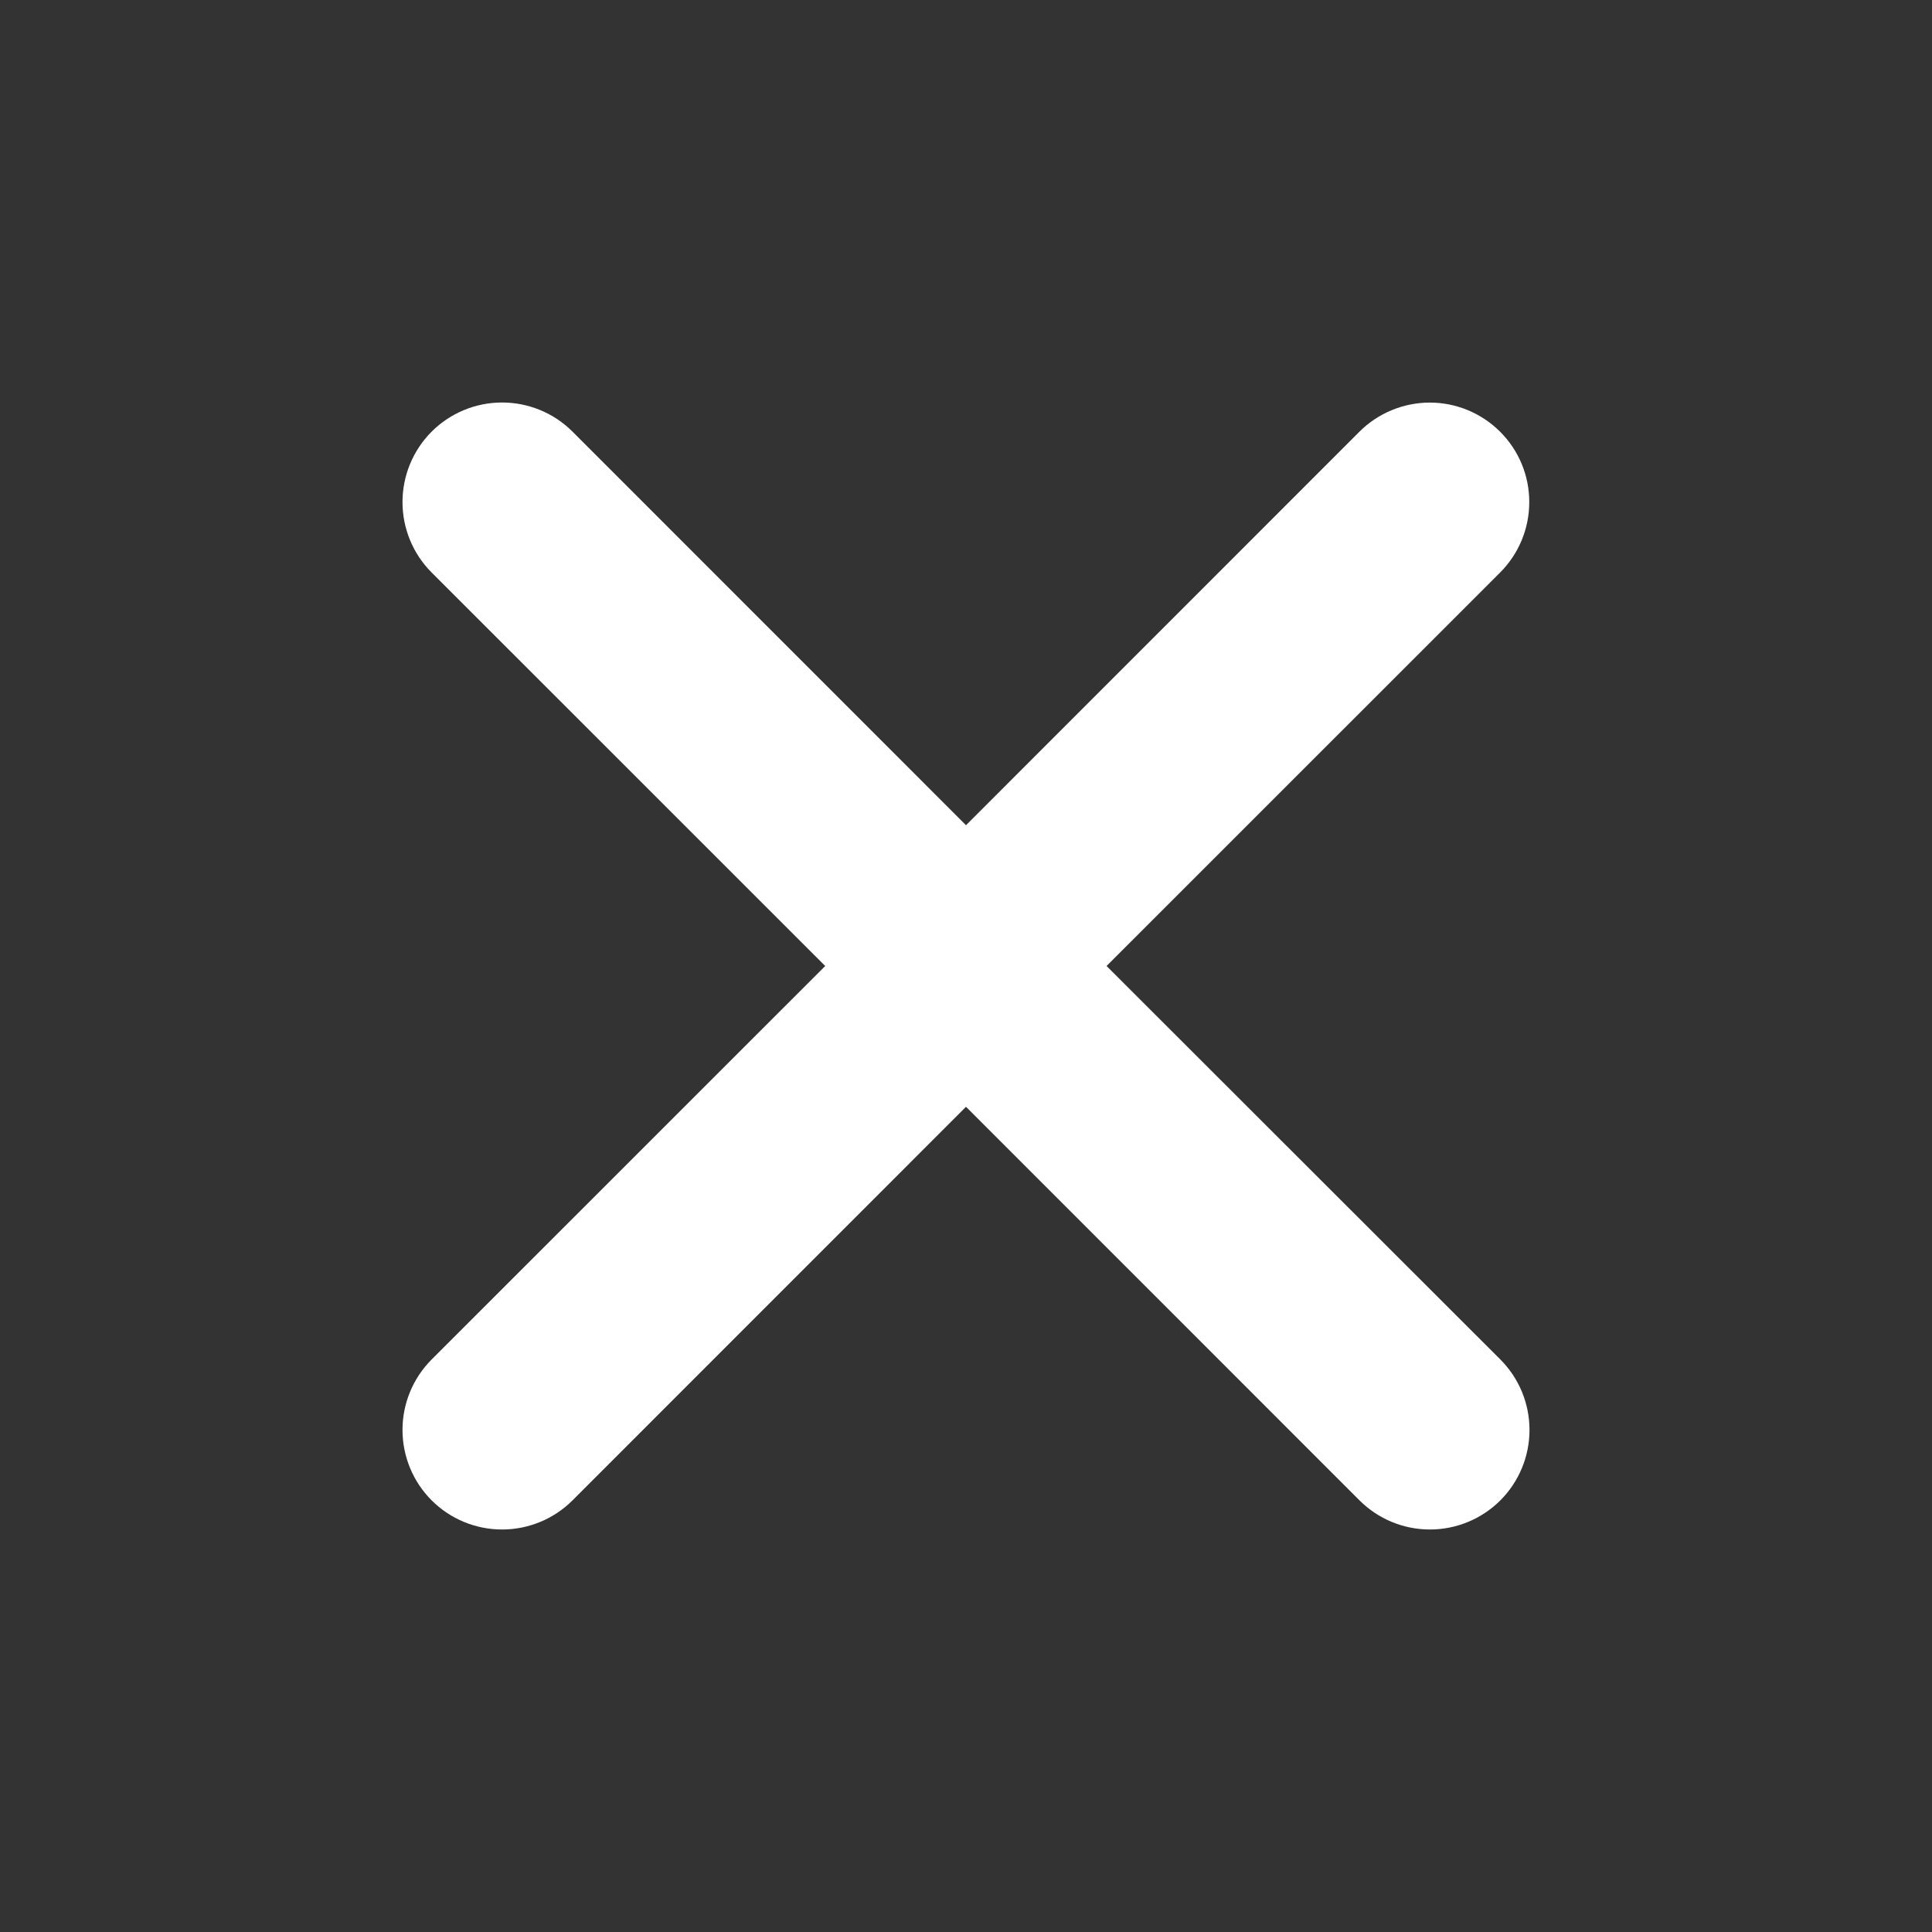 <svg width="24" height="24" viewBox="0 0 24 24" fill="none" xmlns="http://www.w3.org/2000/svg">
<rect x="0" y="0" width="24" height="24" fill="#333333" stroke="none"/>
<path d="M13.746 12L18.635 7.112C18.867 6.88 18.997 6.566 18.997 6.238C18.998 5.91 18.868 5.596 18.636 5.364C18.404 5.132 18.09 5.001 17.762 5.001C17.435 5.001 17.12 5.131 16.888 5.362L12 10.251L7.112 5.362C6.88 5.13 6.565 5 6.237 5C5.909 5 5.594 5.13 5.362 5.362C5.13 5.594 5 5.909 5 6.237C5 6.565 5.13 6.88 5.362 7.112L10.251 12L5.362 16.888C5.13 17.12 5 17.435 5 17.763C5 18.091 5.13 18.406 5.362 18.638C5.594 18.87 5.909 19 6.237 19C6.565 19 6.88 18.87 7.112 18.638L12 13.749L16.888 18.638C17.12 18.87 17.435 19 17.763 19C18.091 19 18.406 18.87 18.638 18.638C18.87 18.406 19 18.091 19 17.763C19 17.435 18.87 17.12 18.638 16.888L13.746 12Z" fill="white"/>
</svg>
